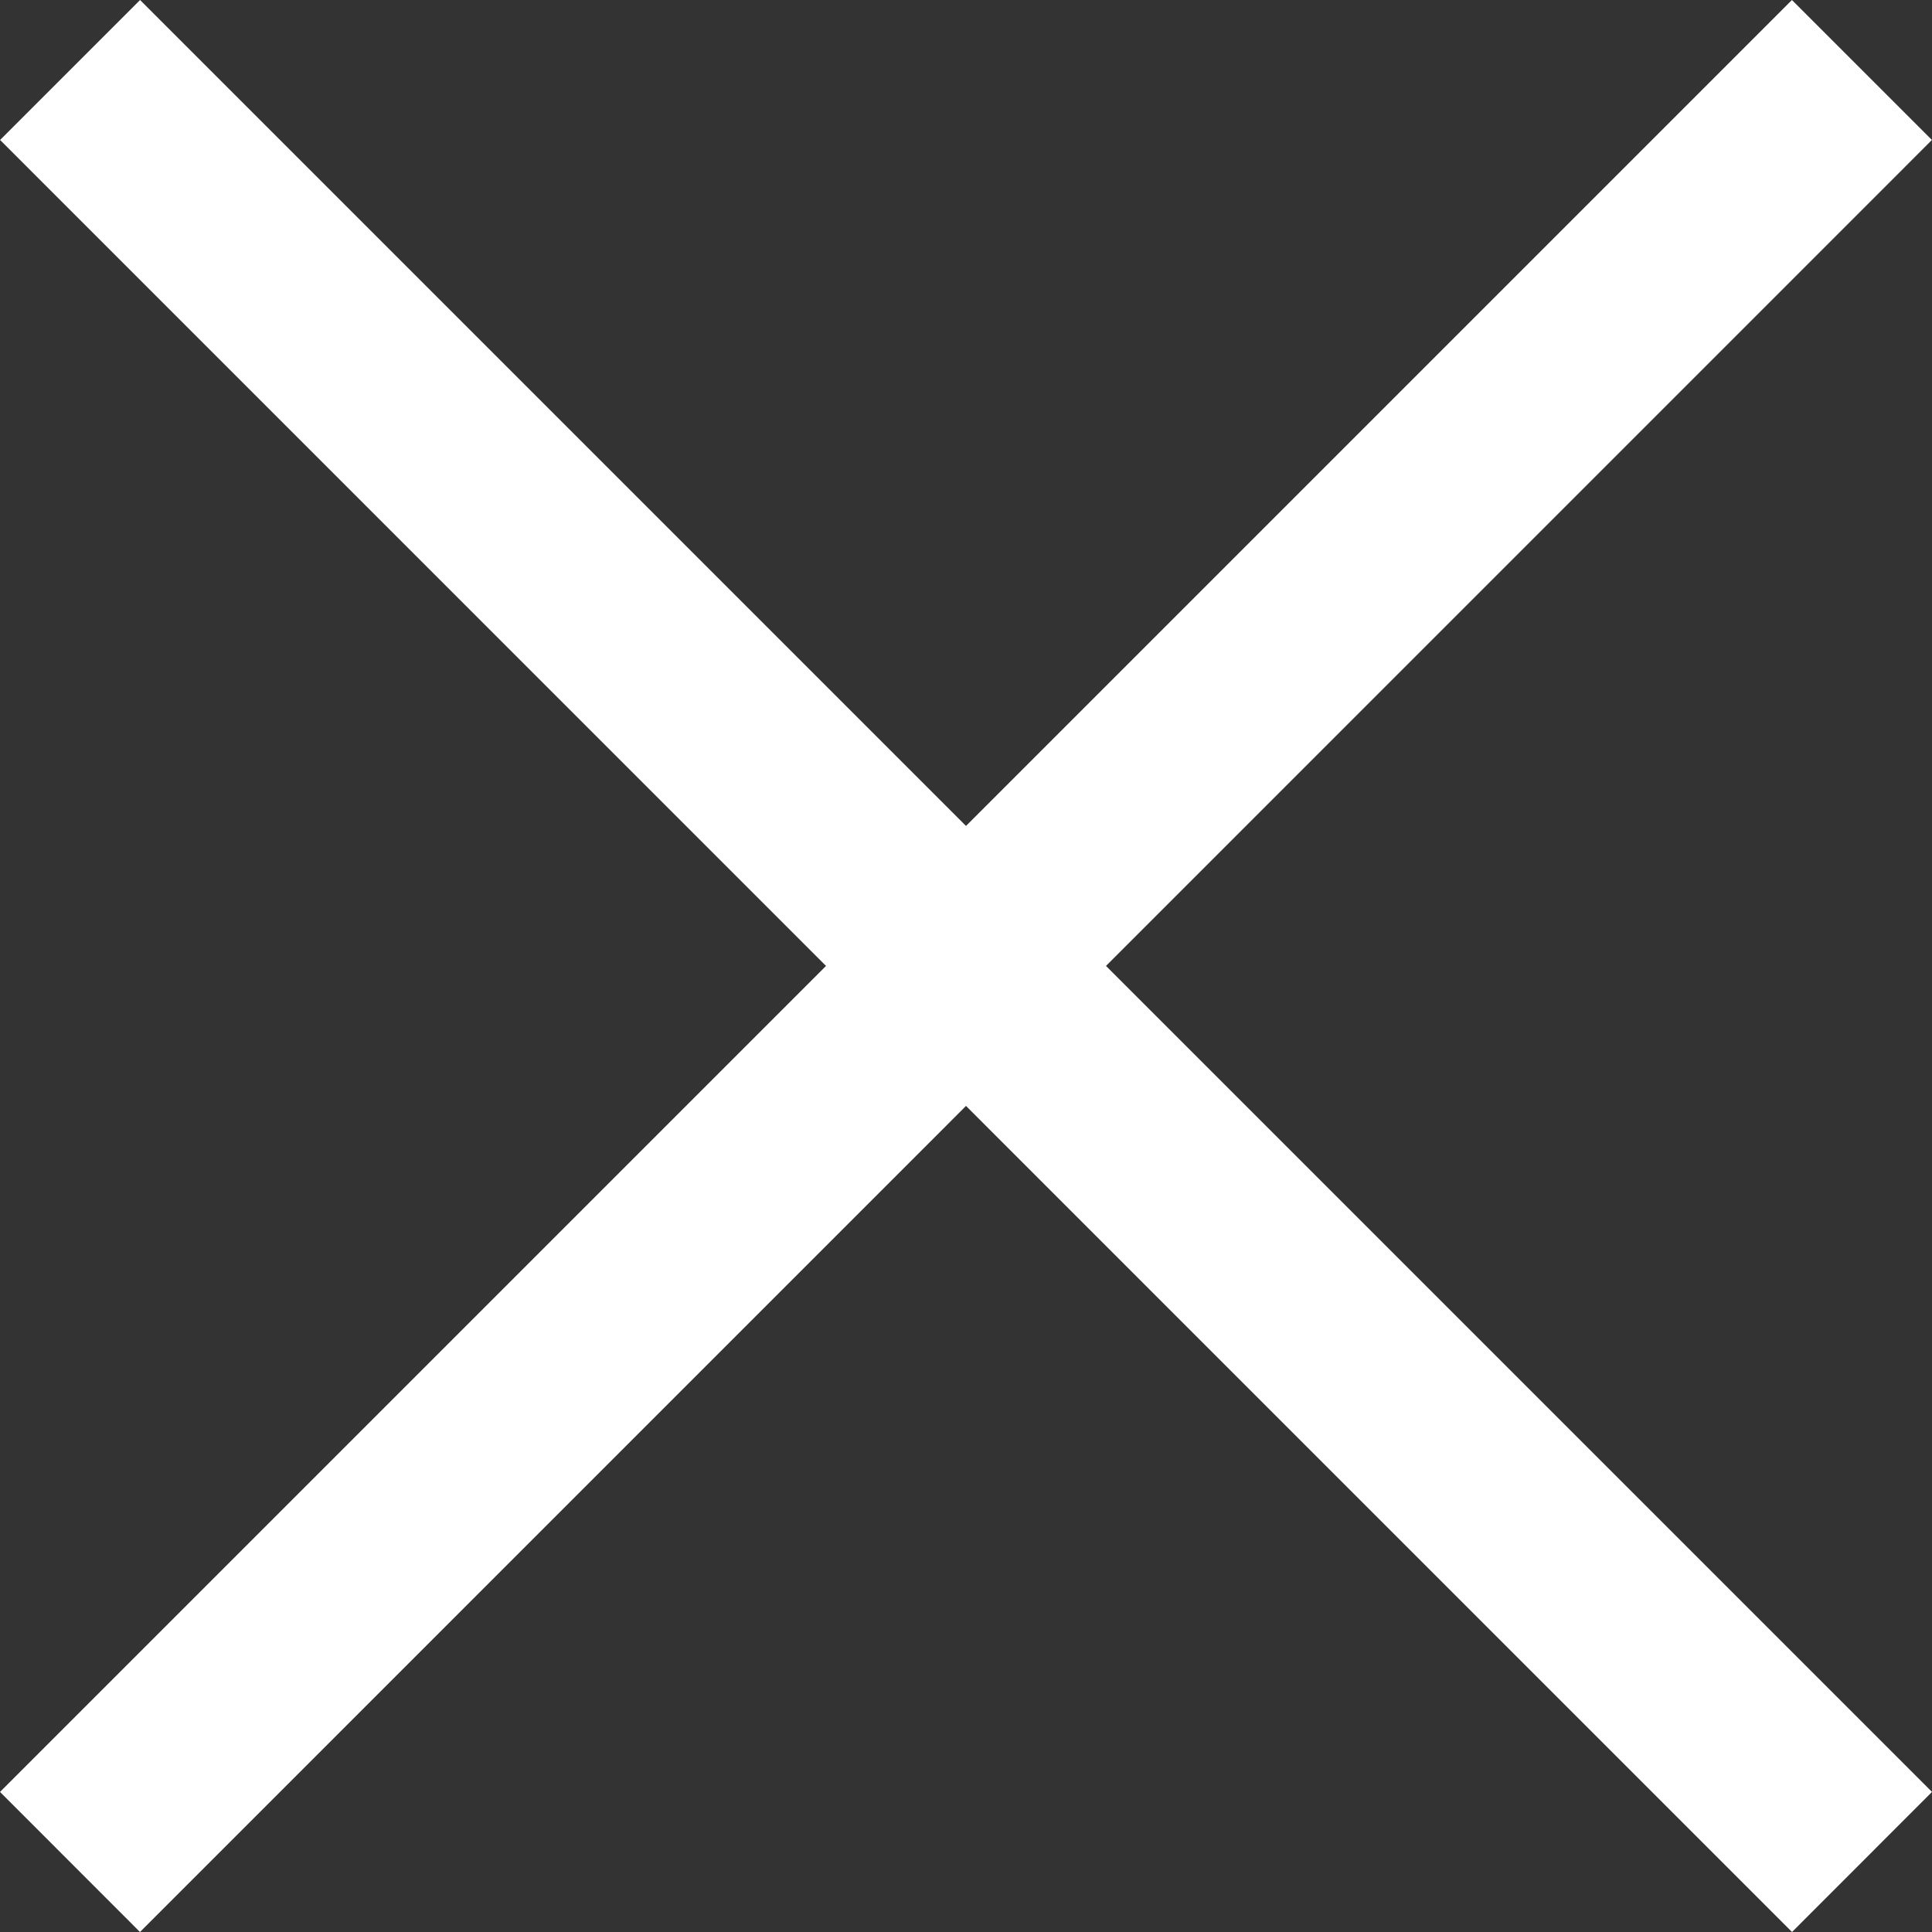 <svg width="20" height="20" viewBox="0 0 20 20" fill="none" xmlns="http://www.w3.org/2000/svg">
<rect x="0" y="0" width="20" height="20" fill="#333333" stroke="none"/>
<path d="M18.55 3.66405e-05L0 18.55L1.449 20L19.999 1.449L18.55 3.66405e-05Z" fill="white"/>
<path d="M0.001 1.449L18.551 20L20 18.55L1.45 8.23973e-05L0.001 1.449Z" fill="white"/>
</svg>
